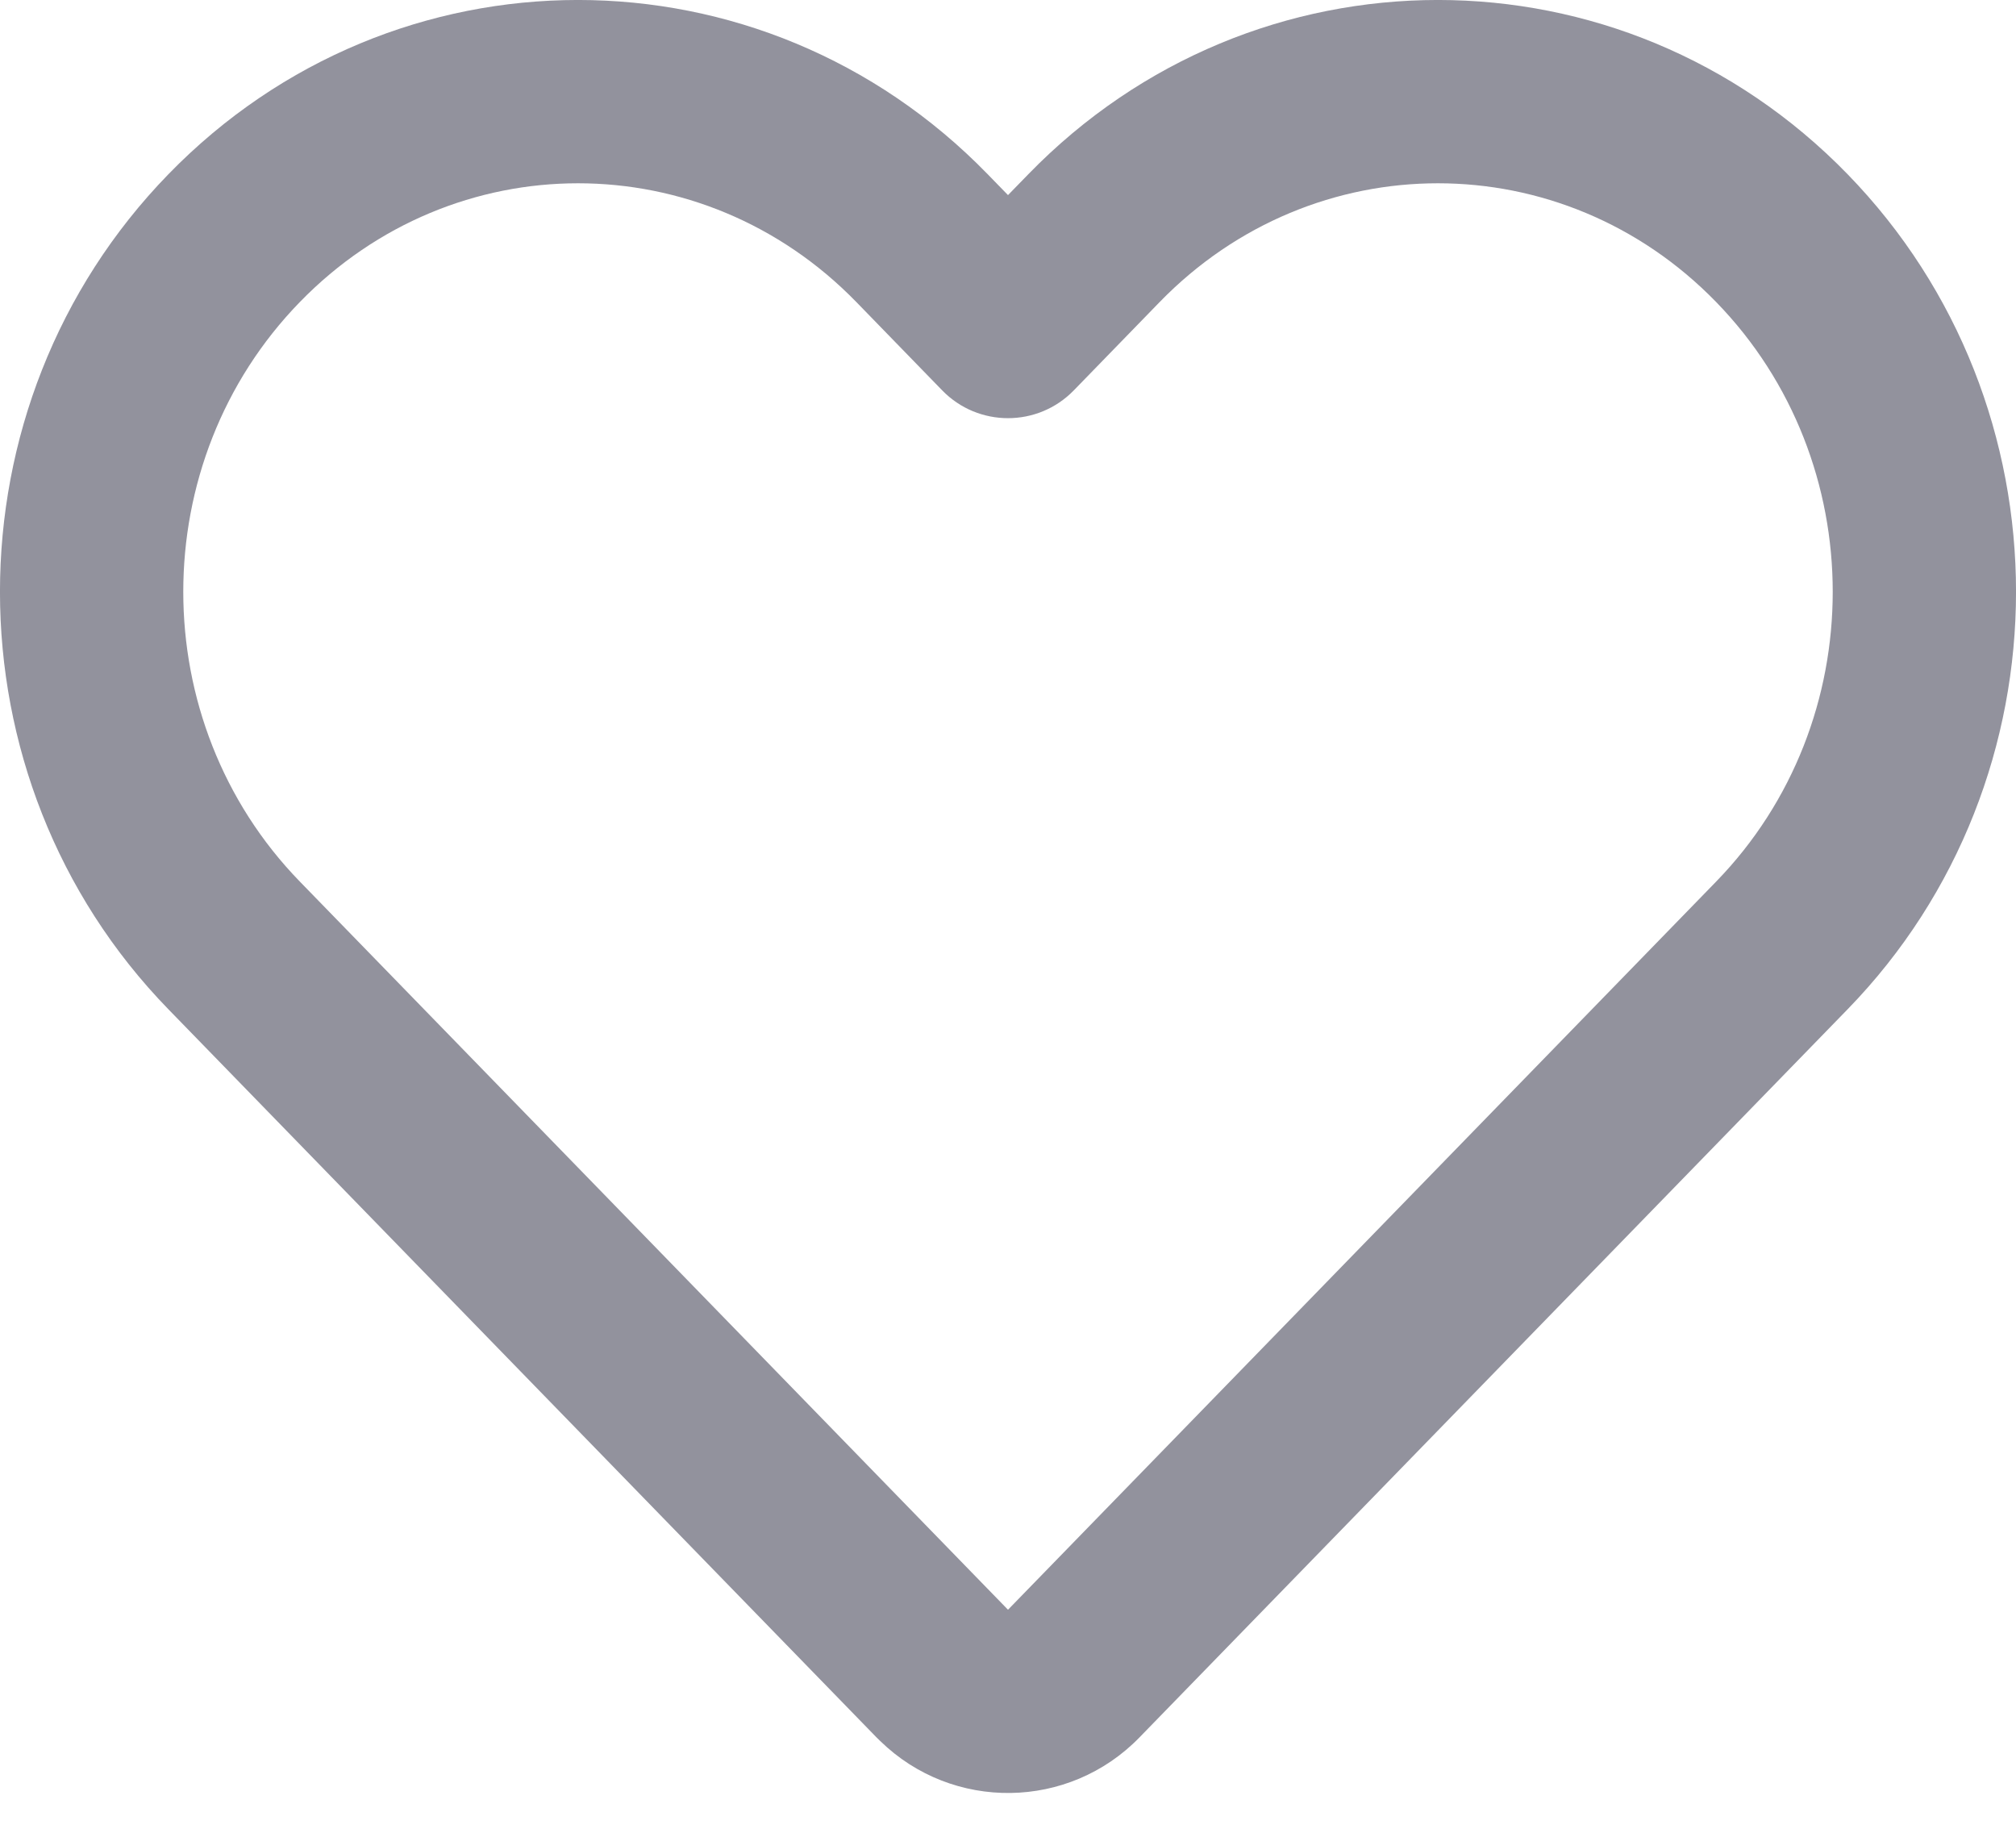 <svg width="22" height="20" viewBox="0 0 22 20" fill="none" xmlns="http://www.w3.org/2000/svg">
<path fill-rule="evenodd" clip-rule="evenodd" d="M11 2.129L11.222 1.901C13.687 -0.634 17.697 -0.634 20.162 1.901C22.613 4.421 22.613 8.495 20.162 11.014L12.434 18.96C11.664 19.752 10.397 19.77 9.606 18.999C9.586 18.98 9.586 18.98 9.566 18.96L1.838 11.014C-0.613 8.495 -0.613 4.421 1.838 1.901C4.303 -0.634 8.313 -0.634 10.778 1.901L11 2.129ZM18.728 9.62C20.424 7.876 20.424 5.039 18.728 3.296C17.048 1.568 14.335 1.568 12.655 3.296L11.717 4.261C11.324 4.664 10.676 4.664 10.283 4.261L9.345 3.296C7.664 1.568 4.952 1.568 3.272 3.296C1.576 5.039 1.576 7.876 3.272 9.62L11 17.566L18.728 9.62Z" fill="#92929D"/>
</svg>
